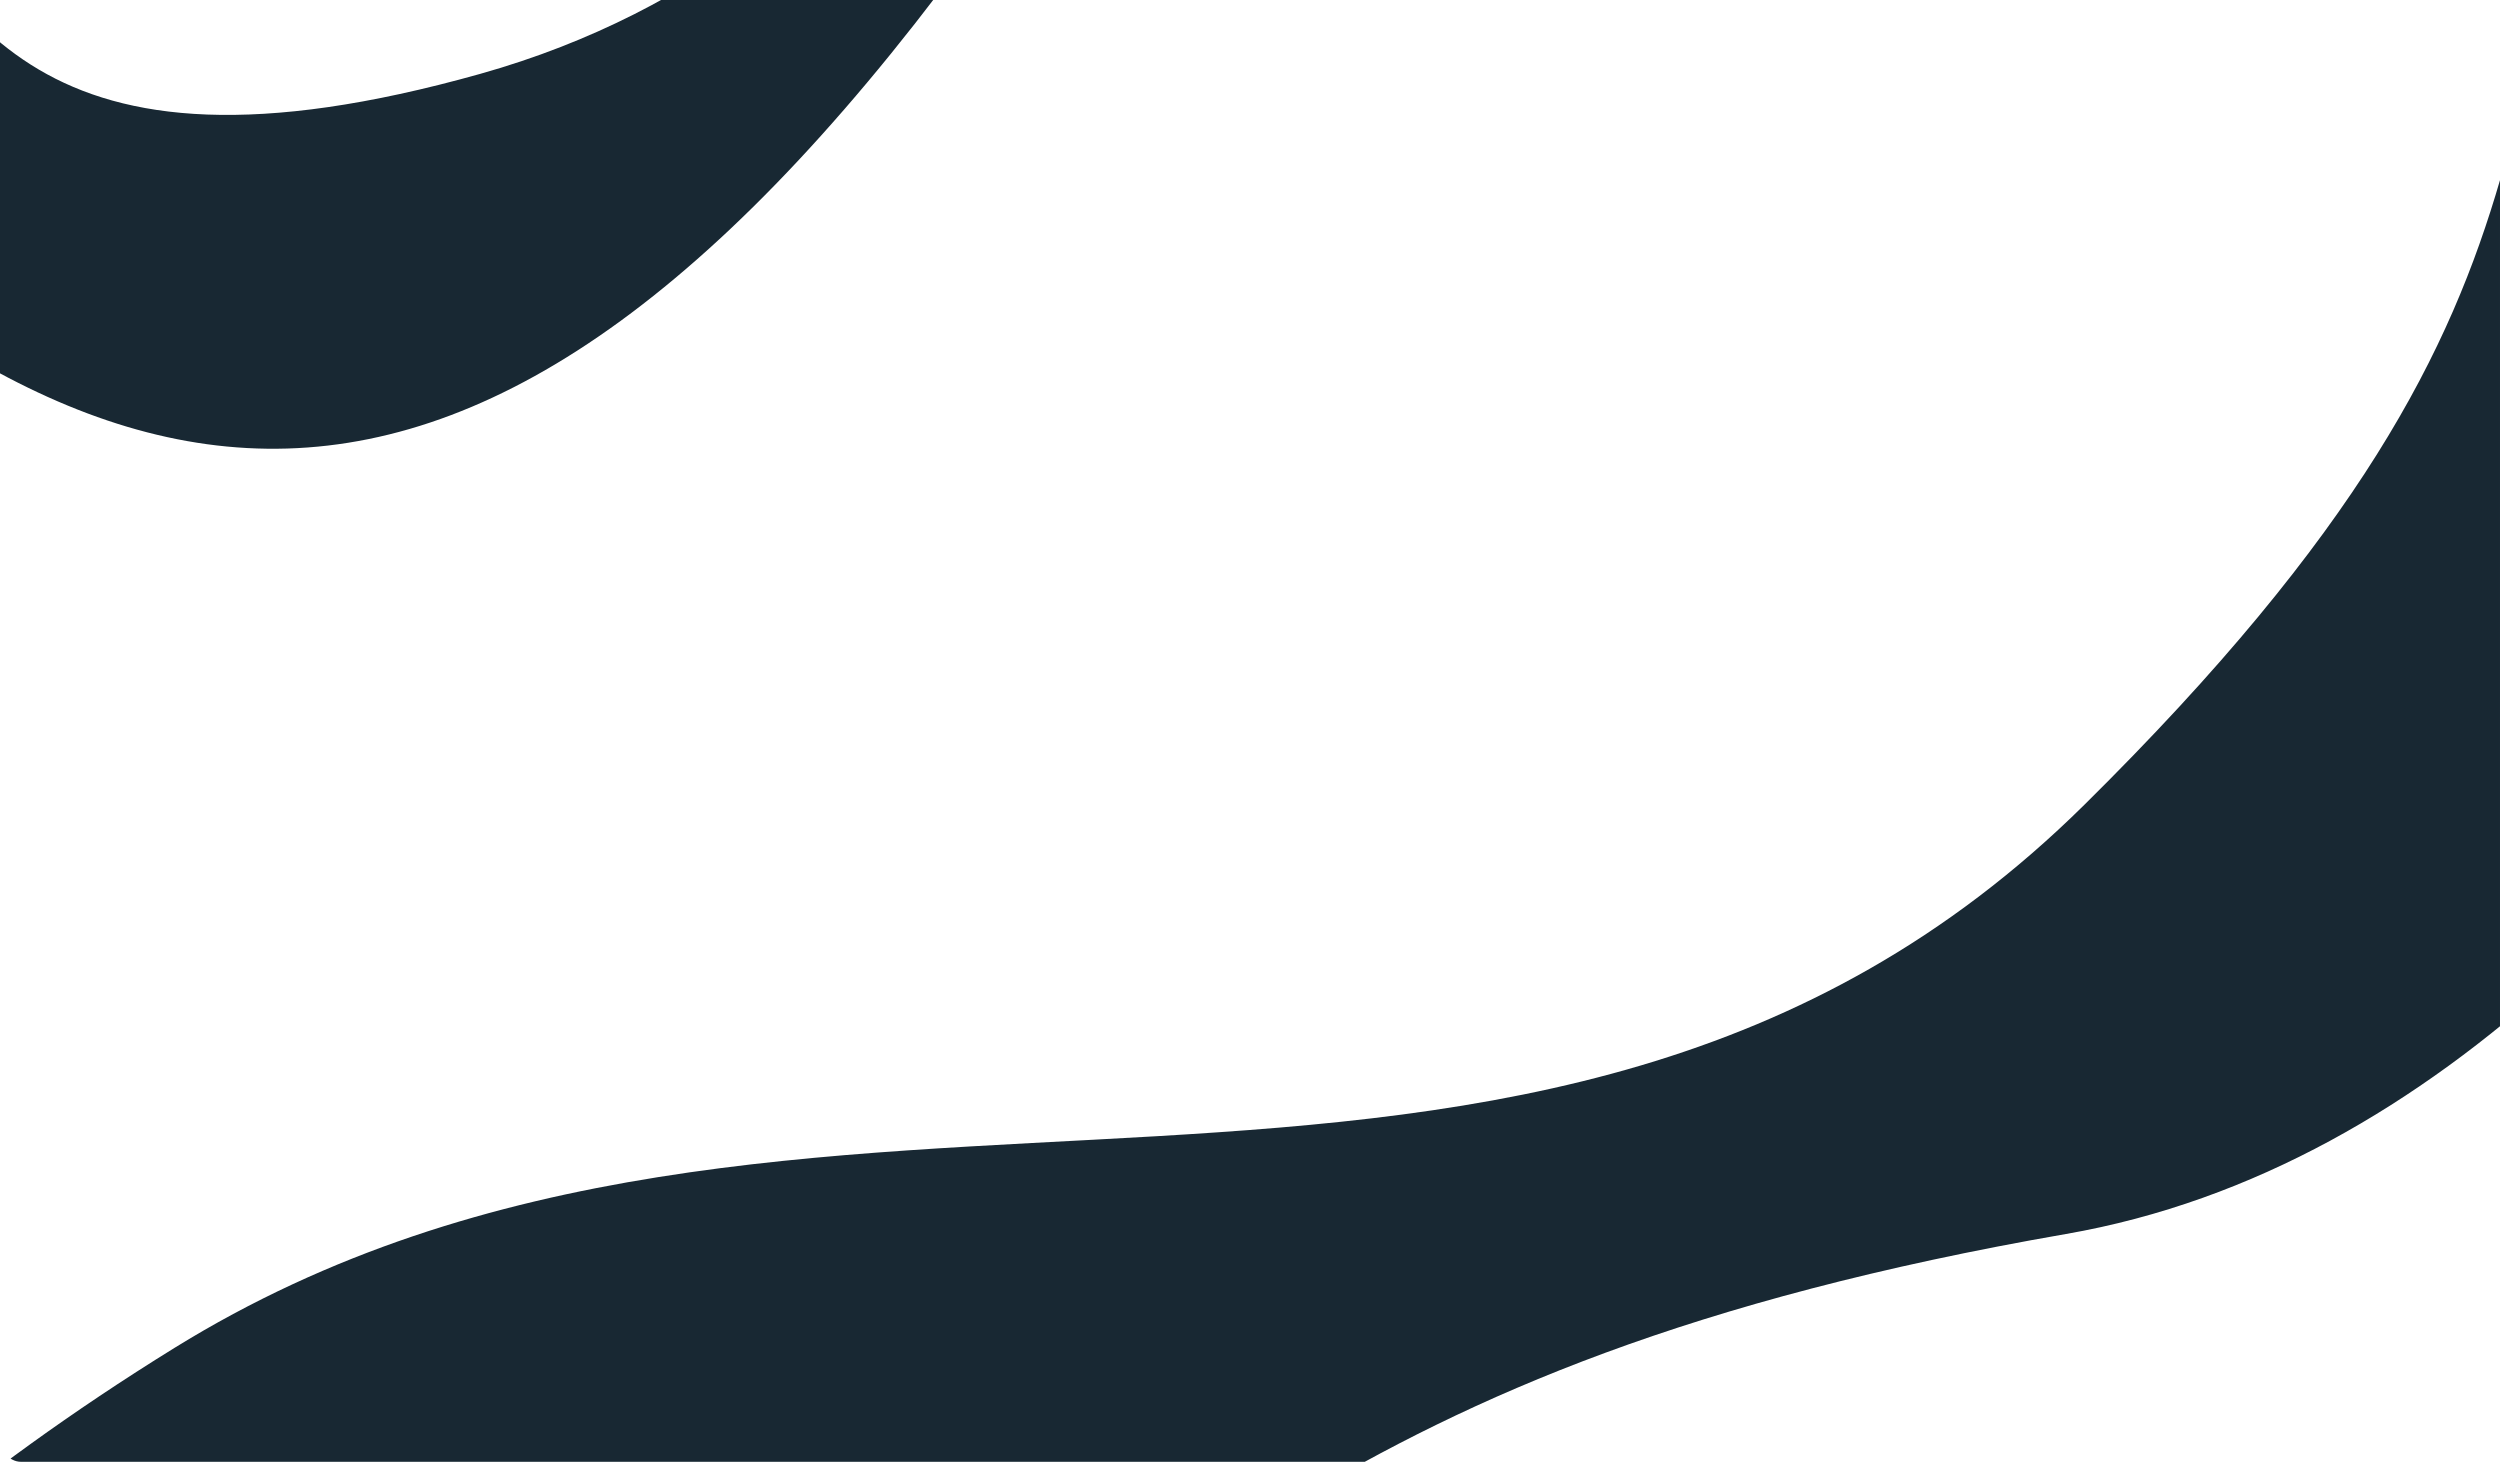 <svg width="1440" height="842" viewBox="0 0 1440 842" fill="none" xmlns="http://www.w3.org/2000/svg">
  <g clip-path="url(#clip0_10093_1227)">
    <path d="M1190 710.779C1624 635.327 1831.5 -34.992 1831.5 -34.992C1831.5 -34.992 1579.12 -310.022 1540.5 -229.09C1409 46.474 1518 149.81 1200.5 463.647C883 777.483 459.5 554.408 100.5 776.39C-139.283 924.656 -223.5 1071.64 -223.5 1071.64L442 1054.14C687.8 933.028 756 786.231 1190 710.779Z" fill="#182833"/>
    <path d="M276.5 42.579C536.308 -30.416 605.501 -269.071 605.501 -269.071C605.501 -269.071 730.002 -296.946 684.5 -220.409C364.001 318.689 137.384 346.344 -110.5 138.261C-358.383 -69.822 -795 -74.676 -795 -74.676L-556.843 -129.805L-352.472 -81.062L-337.607 -90.253L-219.481 -58.226L-159.138 -114.6L-81.849 -79.9C-22.095 3.636 16.692 115.573 276.5 42.579Z" fill="#182833"/>
  </g>
  <defs>
    <clipPath id="clip0_10093_1227">
      <rect width="1440" height="842" rx="12.061" fill="white"/>
    </clipPath>
  </defs>
</svg>
